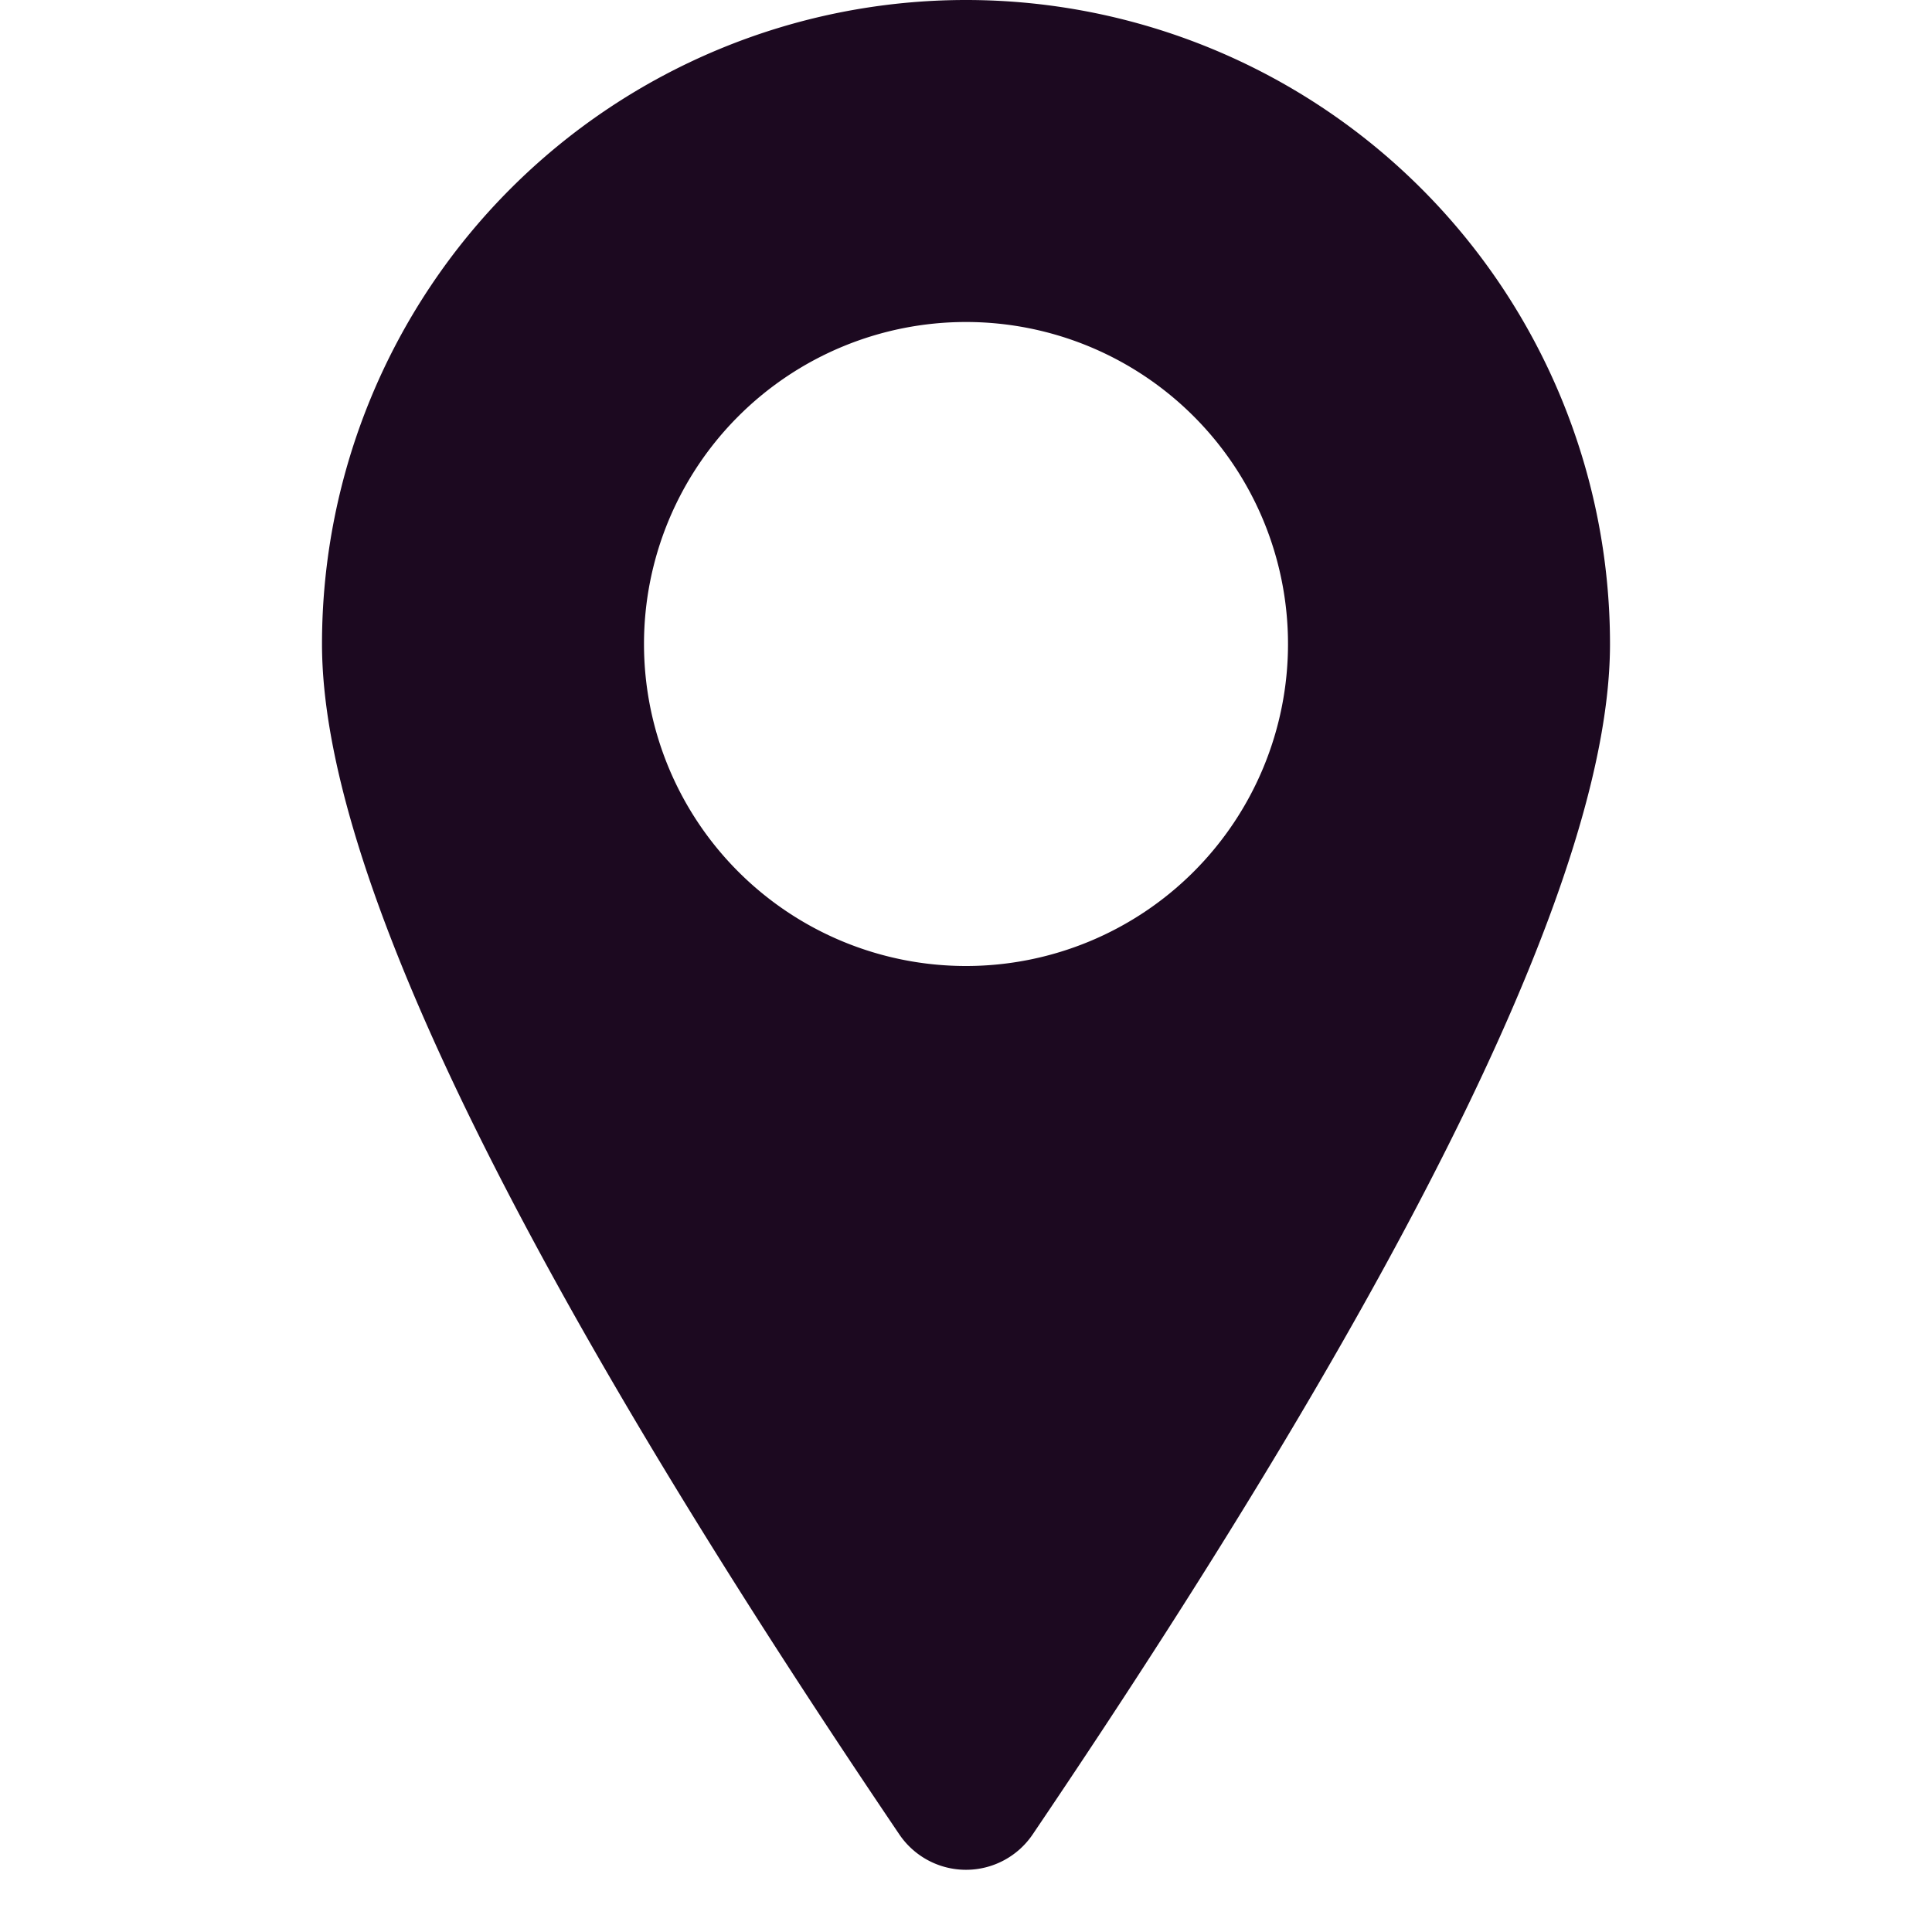 <svg xmlns="http://www.w3.org/2000/svg" width="24" height="24" viewBox="0 0 24 24">
    <path fill="#1C0920" fill-rule="nonzero" d="M11.172 22.788C6.39 15.718 4 10.788 4 8a8 8 0 1 1 16 0c0 2.789-2.39 7.718-7.172 14.788a1 1 0 0 1-1.656 0zM12 12a4 4 0 1 0 0-8 4 4 0 0 0 0 8z"/>
</svg>
